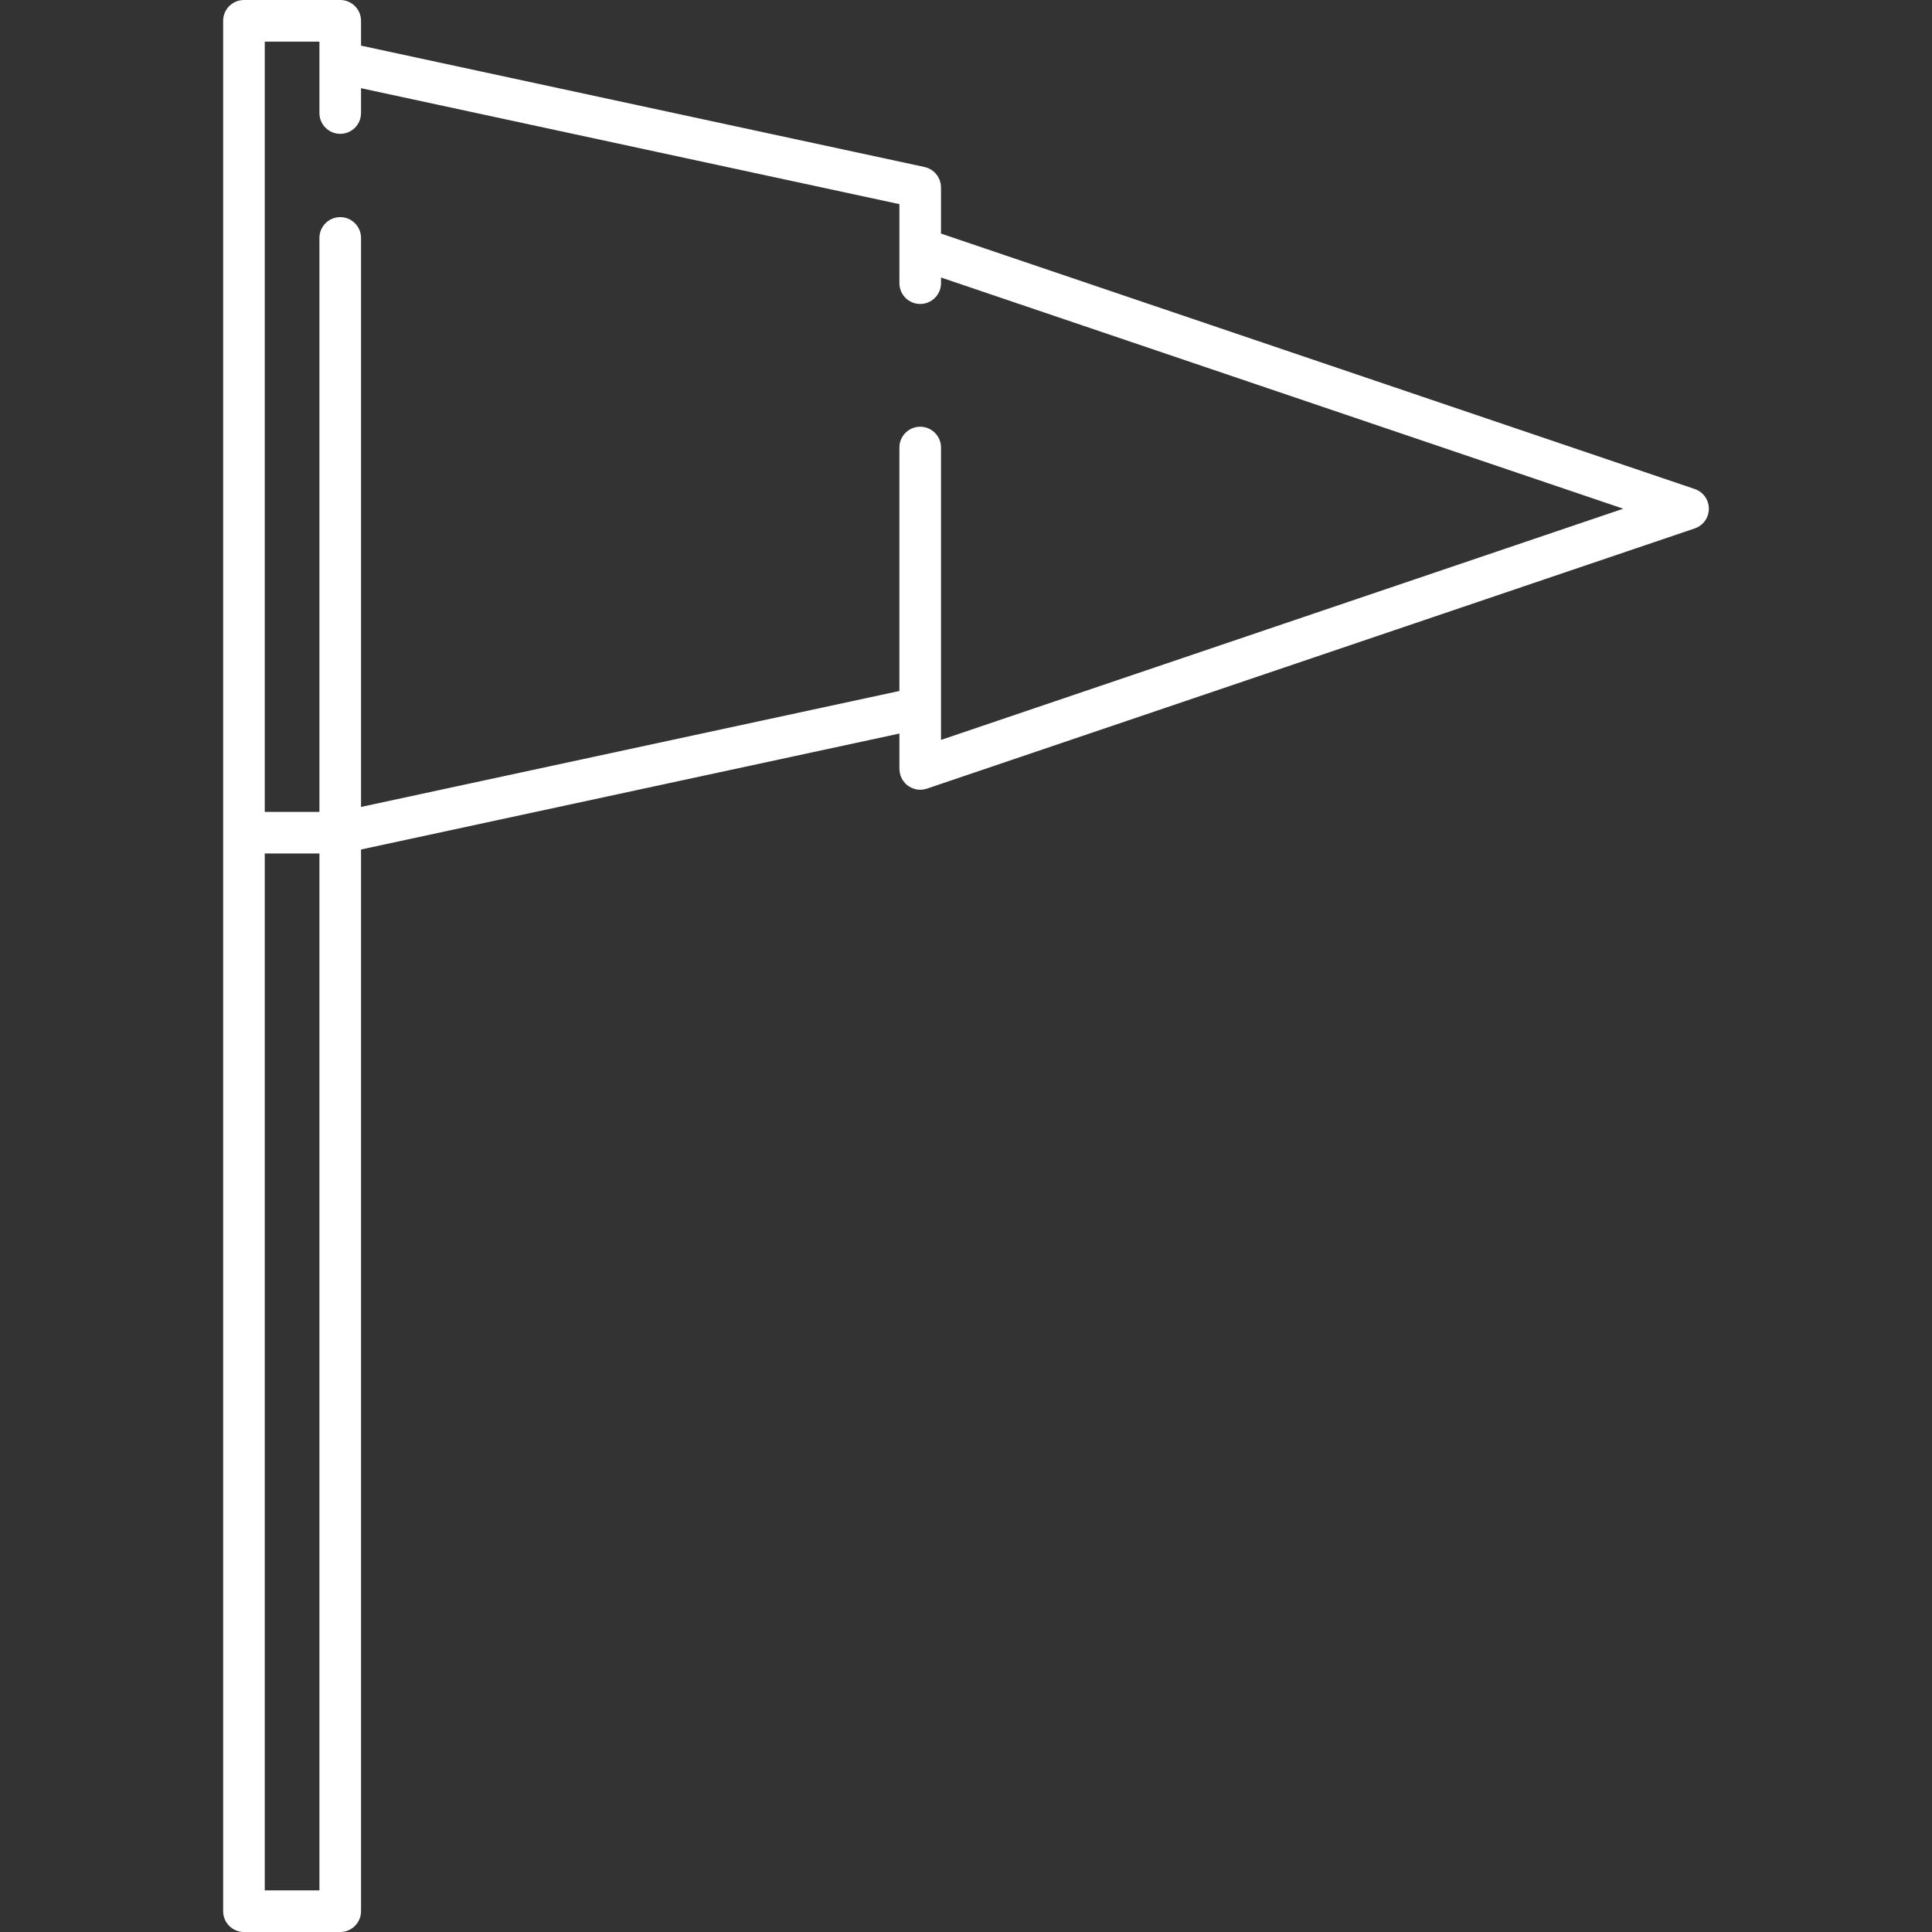 <?xml version="1.0" encoding="iso-8859-1"?>
<!-- Generator: Adobe Illustrator 17.1.0, SVG Export Plug-In . SVG Version: 6.00 Build 0)  -->
<!DOCTYPE svg PUBLIC "-//W3C//DTD SVG 1.1//EN" "http://www.w3.org/Graphics/SVG/1.1/DTD/svg11.dtd">
<svg xmlns="http://www.w3.org/2000/svg" xmlns:xlink="http://www.w3.org/1999/xlink" version="1.1" id="Capa_1" x="0px" y="0px" viewBox="0 0 464.329 464.329" style="enable-background:new 0 0 464.329 464.329;" xml:space="preserve" width="512px" height="512px">
<rect x="0" y="0" width="464.329" height="464.329" fill="#333333" stroke="none"/>
<path d="M407.303,117.525l-181.146-61.39V45.077c0-0.004,0-0.008,0-0.012v-0.039c0-0.103-0.024-0.199-0.03-0.3  c-0.014-0.226-0.024-0.452-0.068-0.671c-0.03-0.153-0.086-0.294-0.129-0.442c-0.048-0.163-0.086-0.328-0.15-0.485  c-0.065-0.158-0.153-0.302-0.234-0.451c-0.072-0.134-0.134-0.273-0.217-0.4c-0.089-0.135-0.198-0.253-0.299-0.379  c-0.101-0.125-0.194-0.256-0.307-0.372c-0.108-0.11-0.232-0.2-0.349-0.3c-0.128-0.109-0.248-0.224-0.388-0.32  c-0.143-0.098-0.301-0.173-0.454-0.256c-0.131-0.071-0.253-0.153-0.392-0.213c-0.214-0.093-0.443-0.155-0.672-0.217  c-0.088-0.024-0.168-0.064-0.258-0.083l-0.034-0.007c-0.007-0.001-0.013-0.003-0.02-0.004L86.769,10.969V5c0-2.761-2.239-5-5-5  H58.631c-2.761,0-5,2.239-5,5v454.329c0,2.761,2.239,5,5,5h23.138c2.761,0,5-2.239,5-5V204.164l129.389-27.865v8.503  c0,0.098,0.023,0.19,0.029,0.287c0.01,0.175,0.024,0.348,0.053,0.523c0.029,0.177,0.072,0.346,0.119,0.517  c0.026,0.093,0.033,0.186,0.064,0.279c0.022,0.065,0.056,0.122,0.08,0.186c0.042,0.11,0.089,0.217,0.139,0.323  c0.084,0.179,0.177,0.35,0.28,0.515c0.052,0.084,0.102,0.169,0.159,0.25c0.14,0.199,0.294,0.383,0.459,0.557  c0.036,0.038,0.067,0.081,0.105,0.118c0.211,0.208,0.439,0.396,0.681,0.562c0.061,0.042,0.128,0.074,0.191,0.114  c0.186,0.116,0.376,0.222,0.575,0.312c0.095,0.043,0.192,0.08,0.29,0.118c0.192,0.073,0.388,0.134,0.589,0.183  c0.092,0.022,0.181,0.048,0.274,0.065c0.299,0.056,0.603,0.093,0.911,0.093c0.304,0,0.61-0.036,0.916-0.094  c0.11-0.02,0.213-0.053,0.32-0.08c0.123-0.031,0.247-0.051,0.37-0.092l184.541-62.542c2.029-0.688,3.395-2.592,3.395-4.735  S409.333,118.213,407.303,117.525z M63.631,454.329V205.126h13.138v249.203H63.631z M226.158,177.828v-7.76c0-0.004,0-0.008,0-0.012  v-62.498c0-2.761-2.239-5-5-5s-5,2.239-5,5v58.512L86.769,193.935V57.184c0-2.761-2.239-5-5-5s-5,2.239-5,5v137.942H63.631V10  h13.138v4.952c0,0.006,0,0.012,0,0.019v12.194c0,2.761,2.239,5,5,5s5-2.239,5-5v-5.967l129.389,27.865v18.992c0,2.761,2.239,5,5,5  s5-2.239,5-5v-1.361l163.963,55.567L226.158,177.828z" fill="#FFFFFF"/>
<g>
</g>
<g>
</g>
<g>
</g>
<g>
</g>
<g>
</g>
<g>
</g>
<g>
</g>
<g>
</g>
<g>
</g>
<g>
</g>
<g>
</g>
<g>
</g>
<g>
</g>
<g>
</g>
<g>
</g>
</svg>
